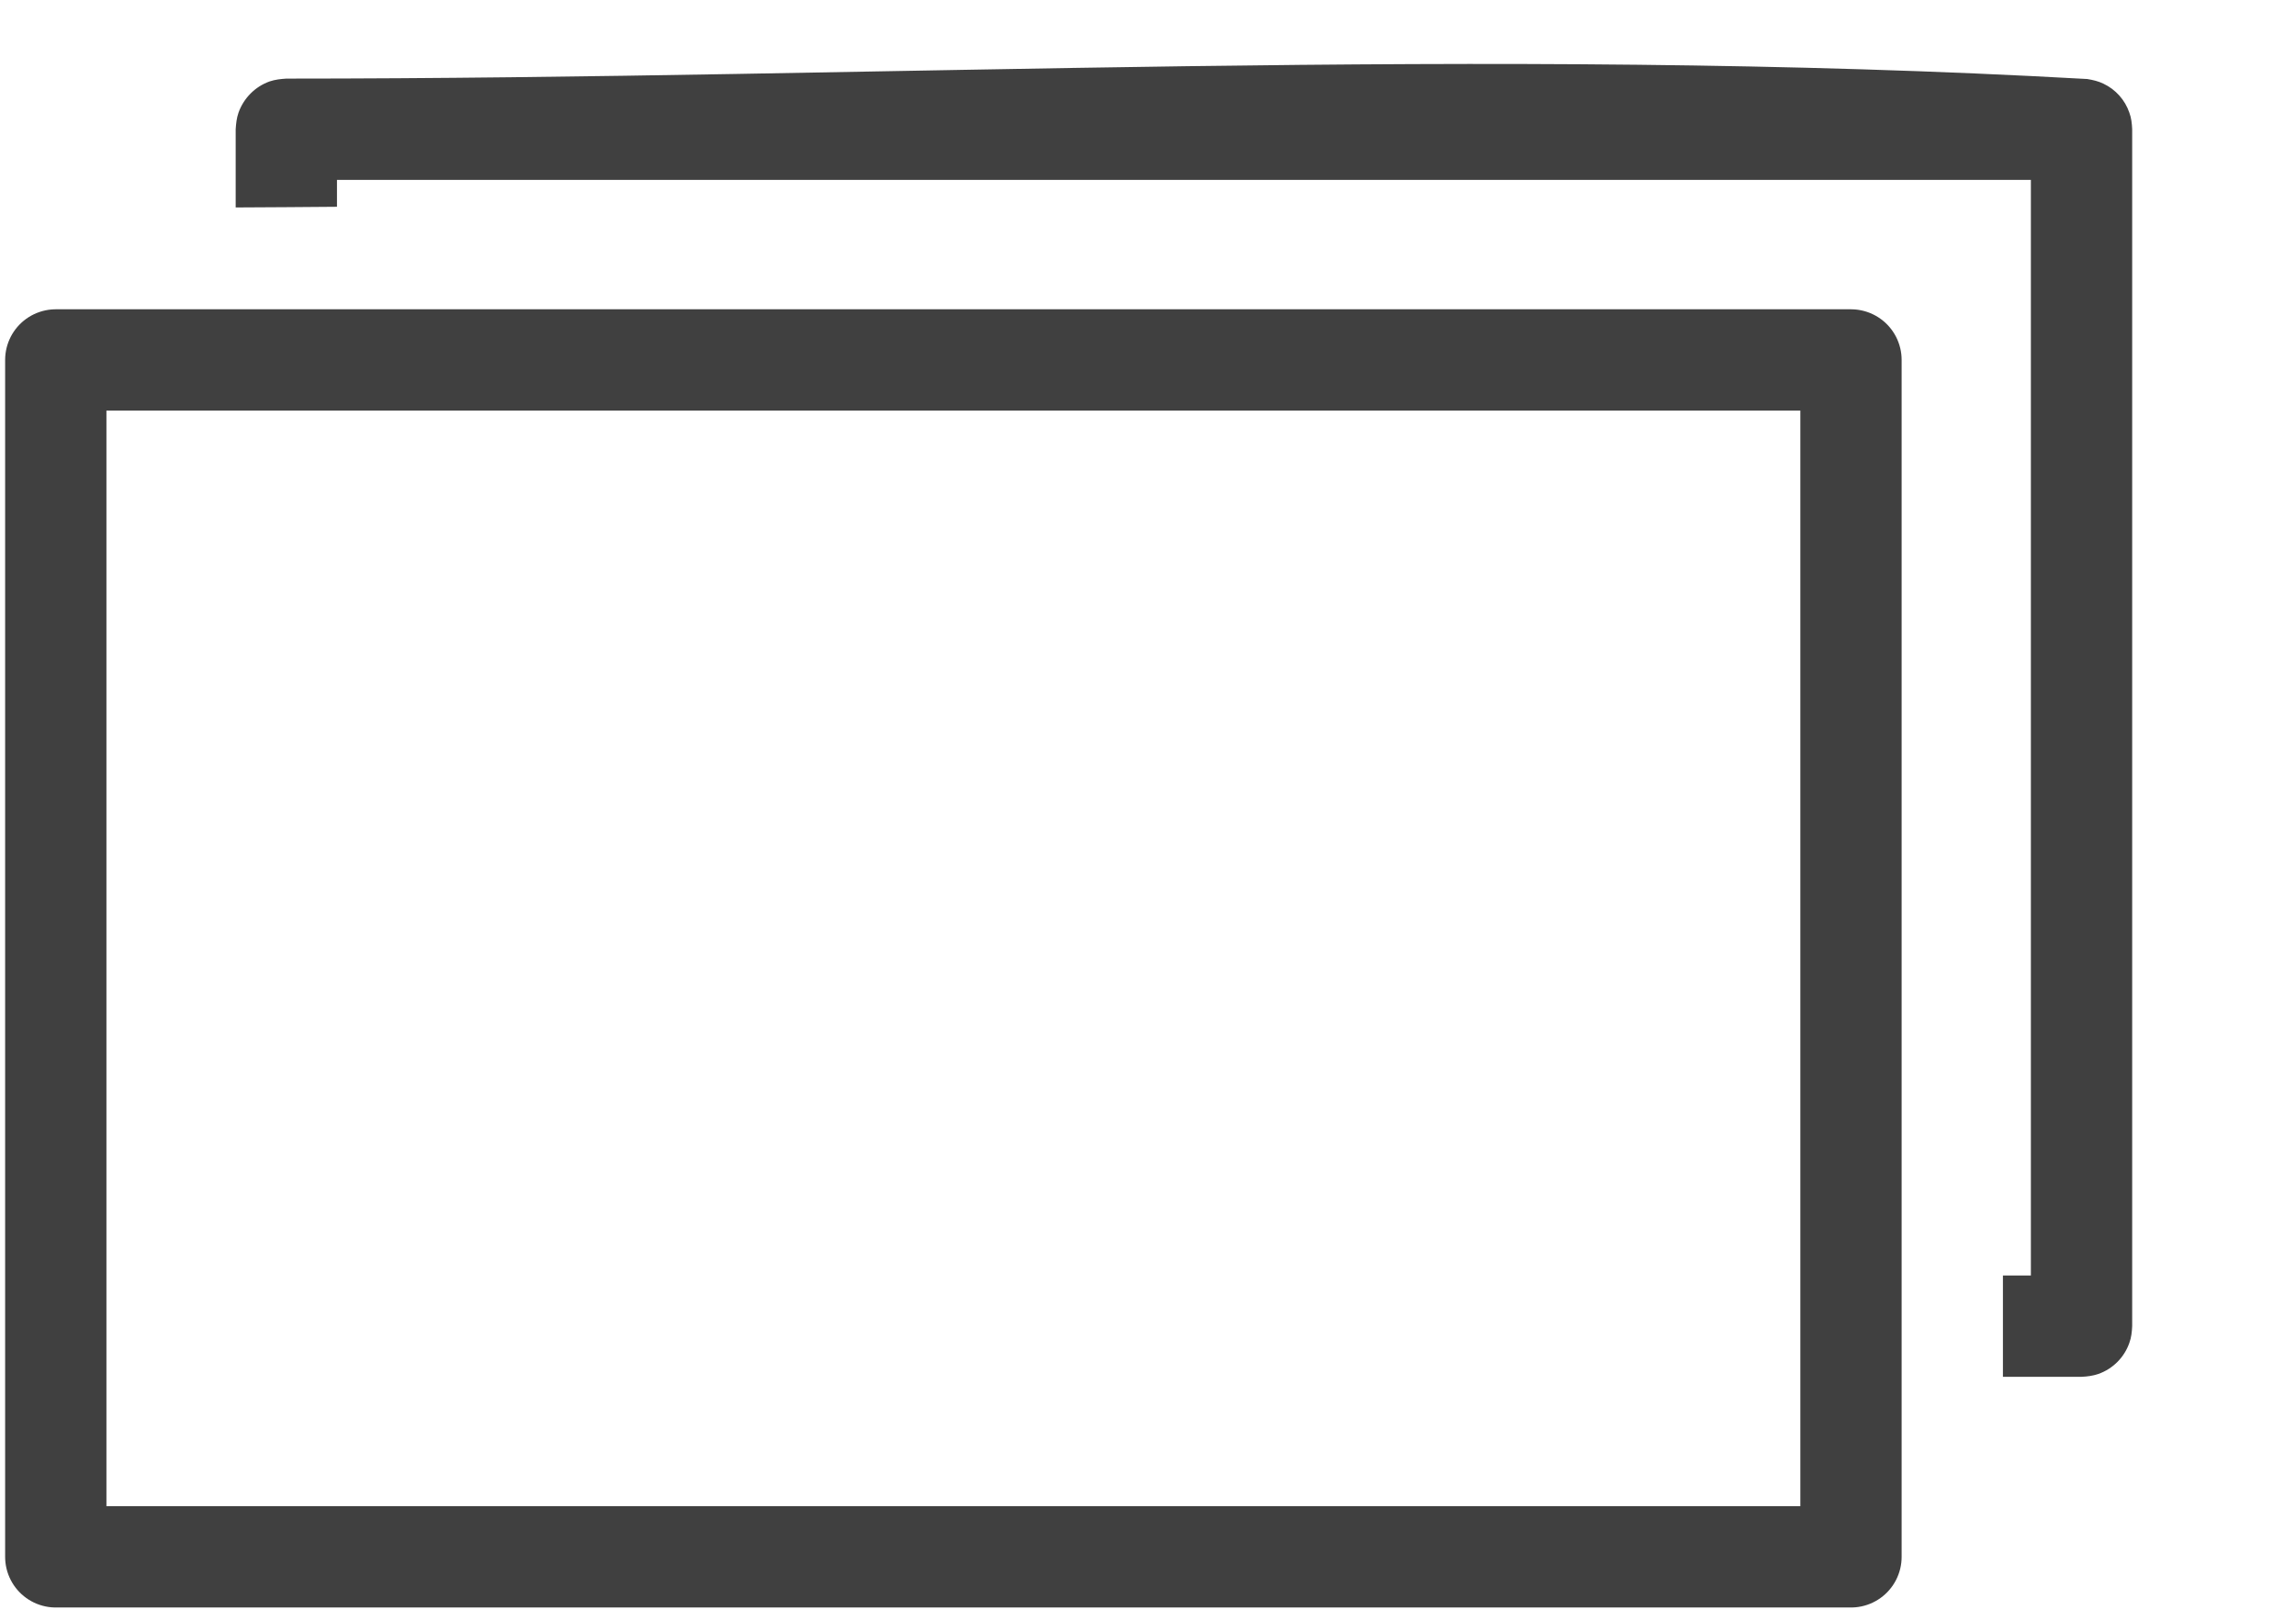 <?xml version="1.0" encoding="UTF-8" standalone="no"?><!DOCTYPE svg PUBLIC "-//W3C//DTD SVG 1.1//EN" "http://www.w3.org/Graphics/SVG/1.1/DTD/svg11.dtd"><svg width="100%" height="100%" viewBox="0 0 17 12" version="1.1" xmlns="http://www.w3.org/2000/svg" xmlns:xlink="http://www.w3.org/1999/xlink" xml:space="preserve" xmlns:serif="http://www.serif.com/" style="fill-rule:evenodd;clip-rule:evenodd;stroke-linecap:round;stroke-linejoin:round;stroke-miterlimit:1.5;"><g id="icon-restore"><path d="M1.745,1.536l0,-0.579c0.003,-0.043 0.007,-0.083 0.021,-0.123c0.038,-0.107 0.123,-0.193 0.23,-0.231c0.041,-0.014 0.081,-0.018 0.124,-0.021c4.445,0 8.897,-0.246 13.334,0.003c0.043,0.007 0.082,0.016 0.121,0.035c0.089,0.042 0.159,0.12 0.191,0.214c0.015,0.04 0.019,0.08 0.021,0.123l0,8.862c-0.002,0.043 -0.006,0.083 -0.021,0.124c-0.037,0.107 -0.123,0.193 -0.23,0.23c-0.041,0.014 -0.081,0.019 -0.124,0.021l-0.582,0l0,-0.75l0.207,0l0,-8.112l-12.542,0l0,0.199c-0.25,0.002 -0.5,0.004 -0.75,0.005Z" style="fill:#404040;"/><rect x="0.413" y="2.665" width="13.292" height="8.862" style="fill:#fff;fill-opacity:0;stroke:#404040;stroke-width:0.75px;"/></g></svg>